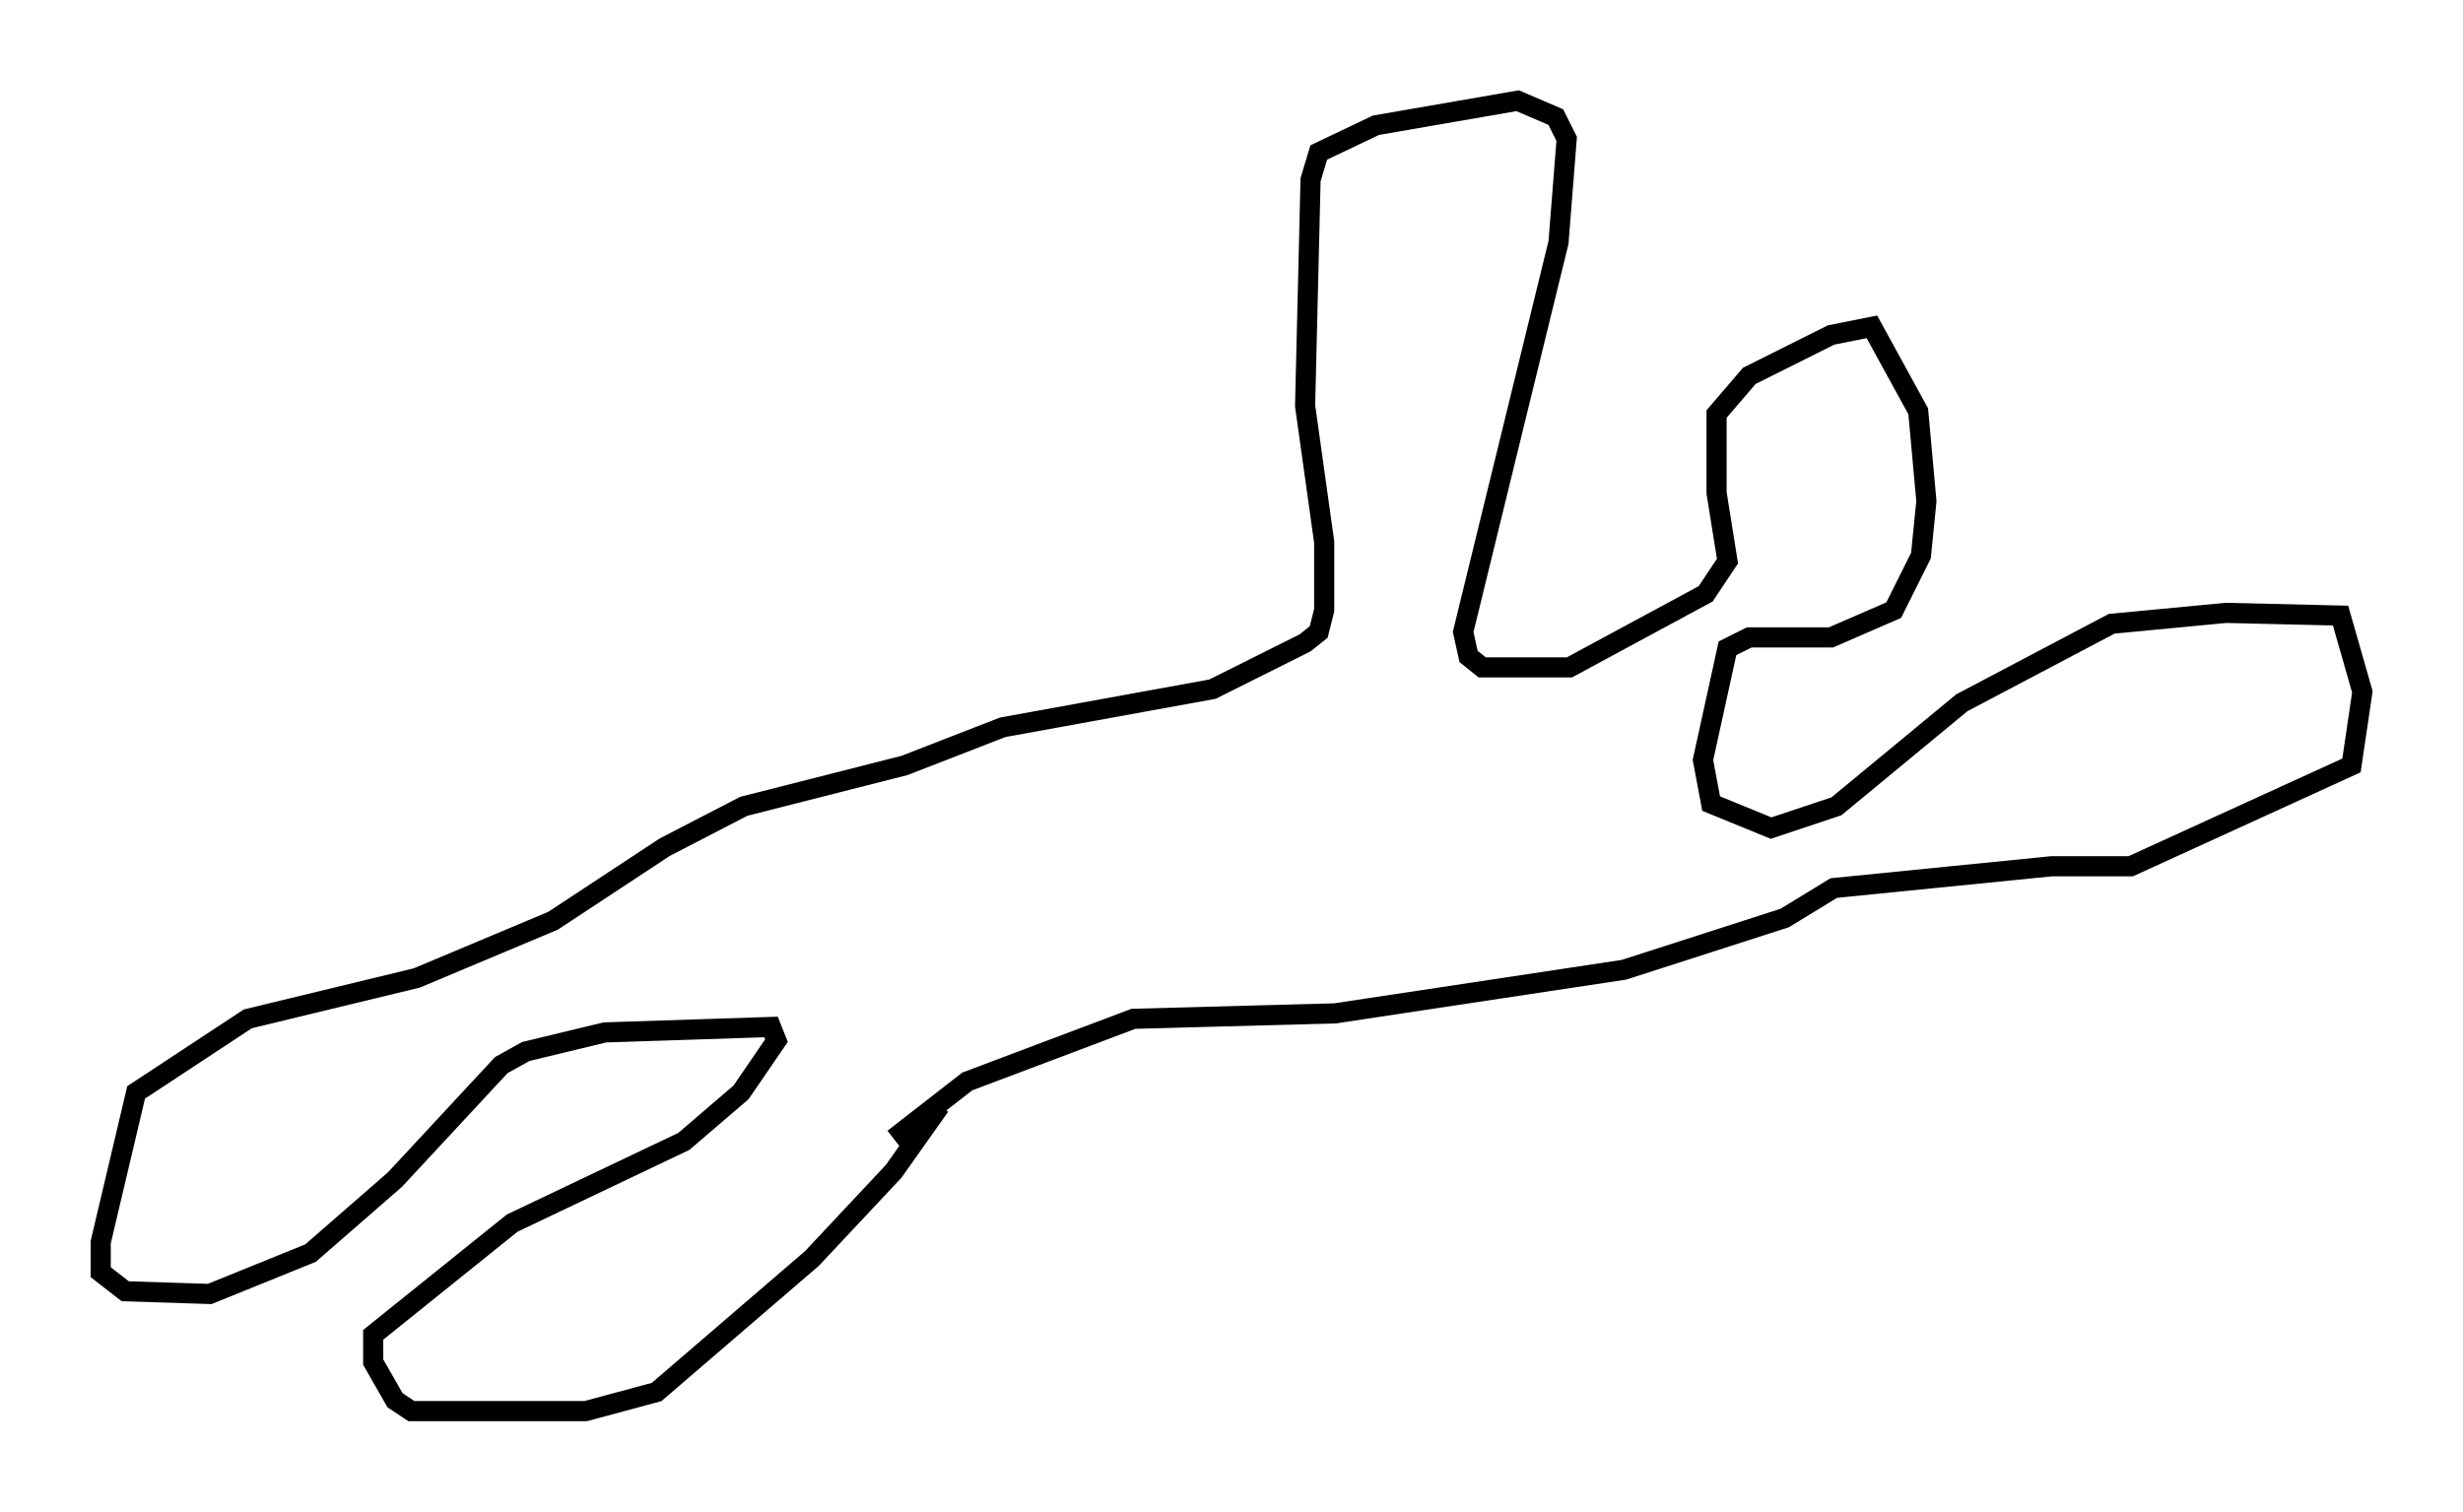 <?xml version="1.0" encoding="utf-8" ?>
<svg baseProfile="full" height="75.087" version="1.1" width="122.313" xmlns="http://www.w3.org/2000/svg" xmlns:ev="http://www.w3.org/2001/xml-events" xmlns:xlink="http://www.w3.org/1999/xlink"><defs /><rect fill="white" height="75.087" width="122.313" x="0" y="0" /><path d="M46.001, 54.526 m0.677, 0.406 l-2.3, 3.248 -4.059, 4.33 l-7.713, 6.631 -3.518, 0.947 l-8.66, 0.0 -0.812, -0.541 l-1.083, -1.894 0.0, -1.353 l6.901, -5.548 8.525, -4.059 l2.842, -2.436 1.759, -2.571 l-0.271, -0.677 -8.254, 0.271 l-3.924, 0.947 -1.218, 0.677 l-5.277, 5.683 -4.195, 3.654 l-5.007, 2.03 -4.195, -0.135 l-1.218, -0.947 0.0, -1.488 l1.759, -7.442 5.548, -3.654 l8.39, -2.03 6.766, -2.842 l5.548, -3.654 3.924, -2.03 l7.984, -2.03 4.871, -1.894 l10.419, -1.894 4.601, -2.3 l0.677, -0.541 0.271, -1.083 l0.0, -3.383 -0.947, -6.766 l0.271, -11.231 0.406, -1.353 l2.842, -1.353 7.036, -1.218 l1.894, 0.812 0.541, 1.083 l-0.406, 5.142 -4.736, 19.35 l0.271, 1.218 0.677, 0.541 l4.33, 0.0 6.766, -3.654 l1.083, -1.624 -0.541, -3.383 l0.0, -3.924 1.624, -1.894 l4.059, -2.03 2.03, -0.406 l2.3, 4.195 0.406, 4.465 l-0.271, 2.706 -1.353, 2.706 l-3.112, 1.353 -4.059, 0.0 l-1.083, 0.541 -1.218, 5.548 l0.406, 2.165 2.977, 1.218 l3.248, -1.083 6.225, -5.142 l7.442, -3.924 5.683, -0.541 l5.683, 0.135 1.083, 3.789 l-0.541, 3.654 -10.961, 5.007 l-3.924, 0.0 -10.825, 1.083 l-2.436, 1.488 -7.984, 2.571 l-14.344, 2.165 -10.013, 0.271 l-8.254, 3.112 -3.654, 2.842 " fill="none" stroke="black" stroke-width="1" /></svg>